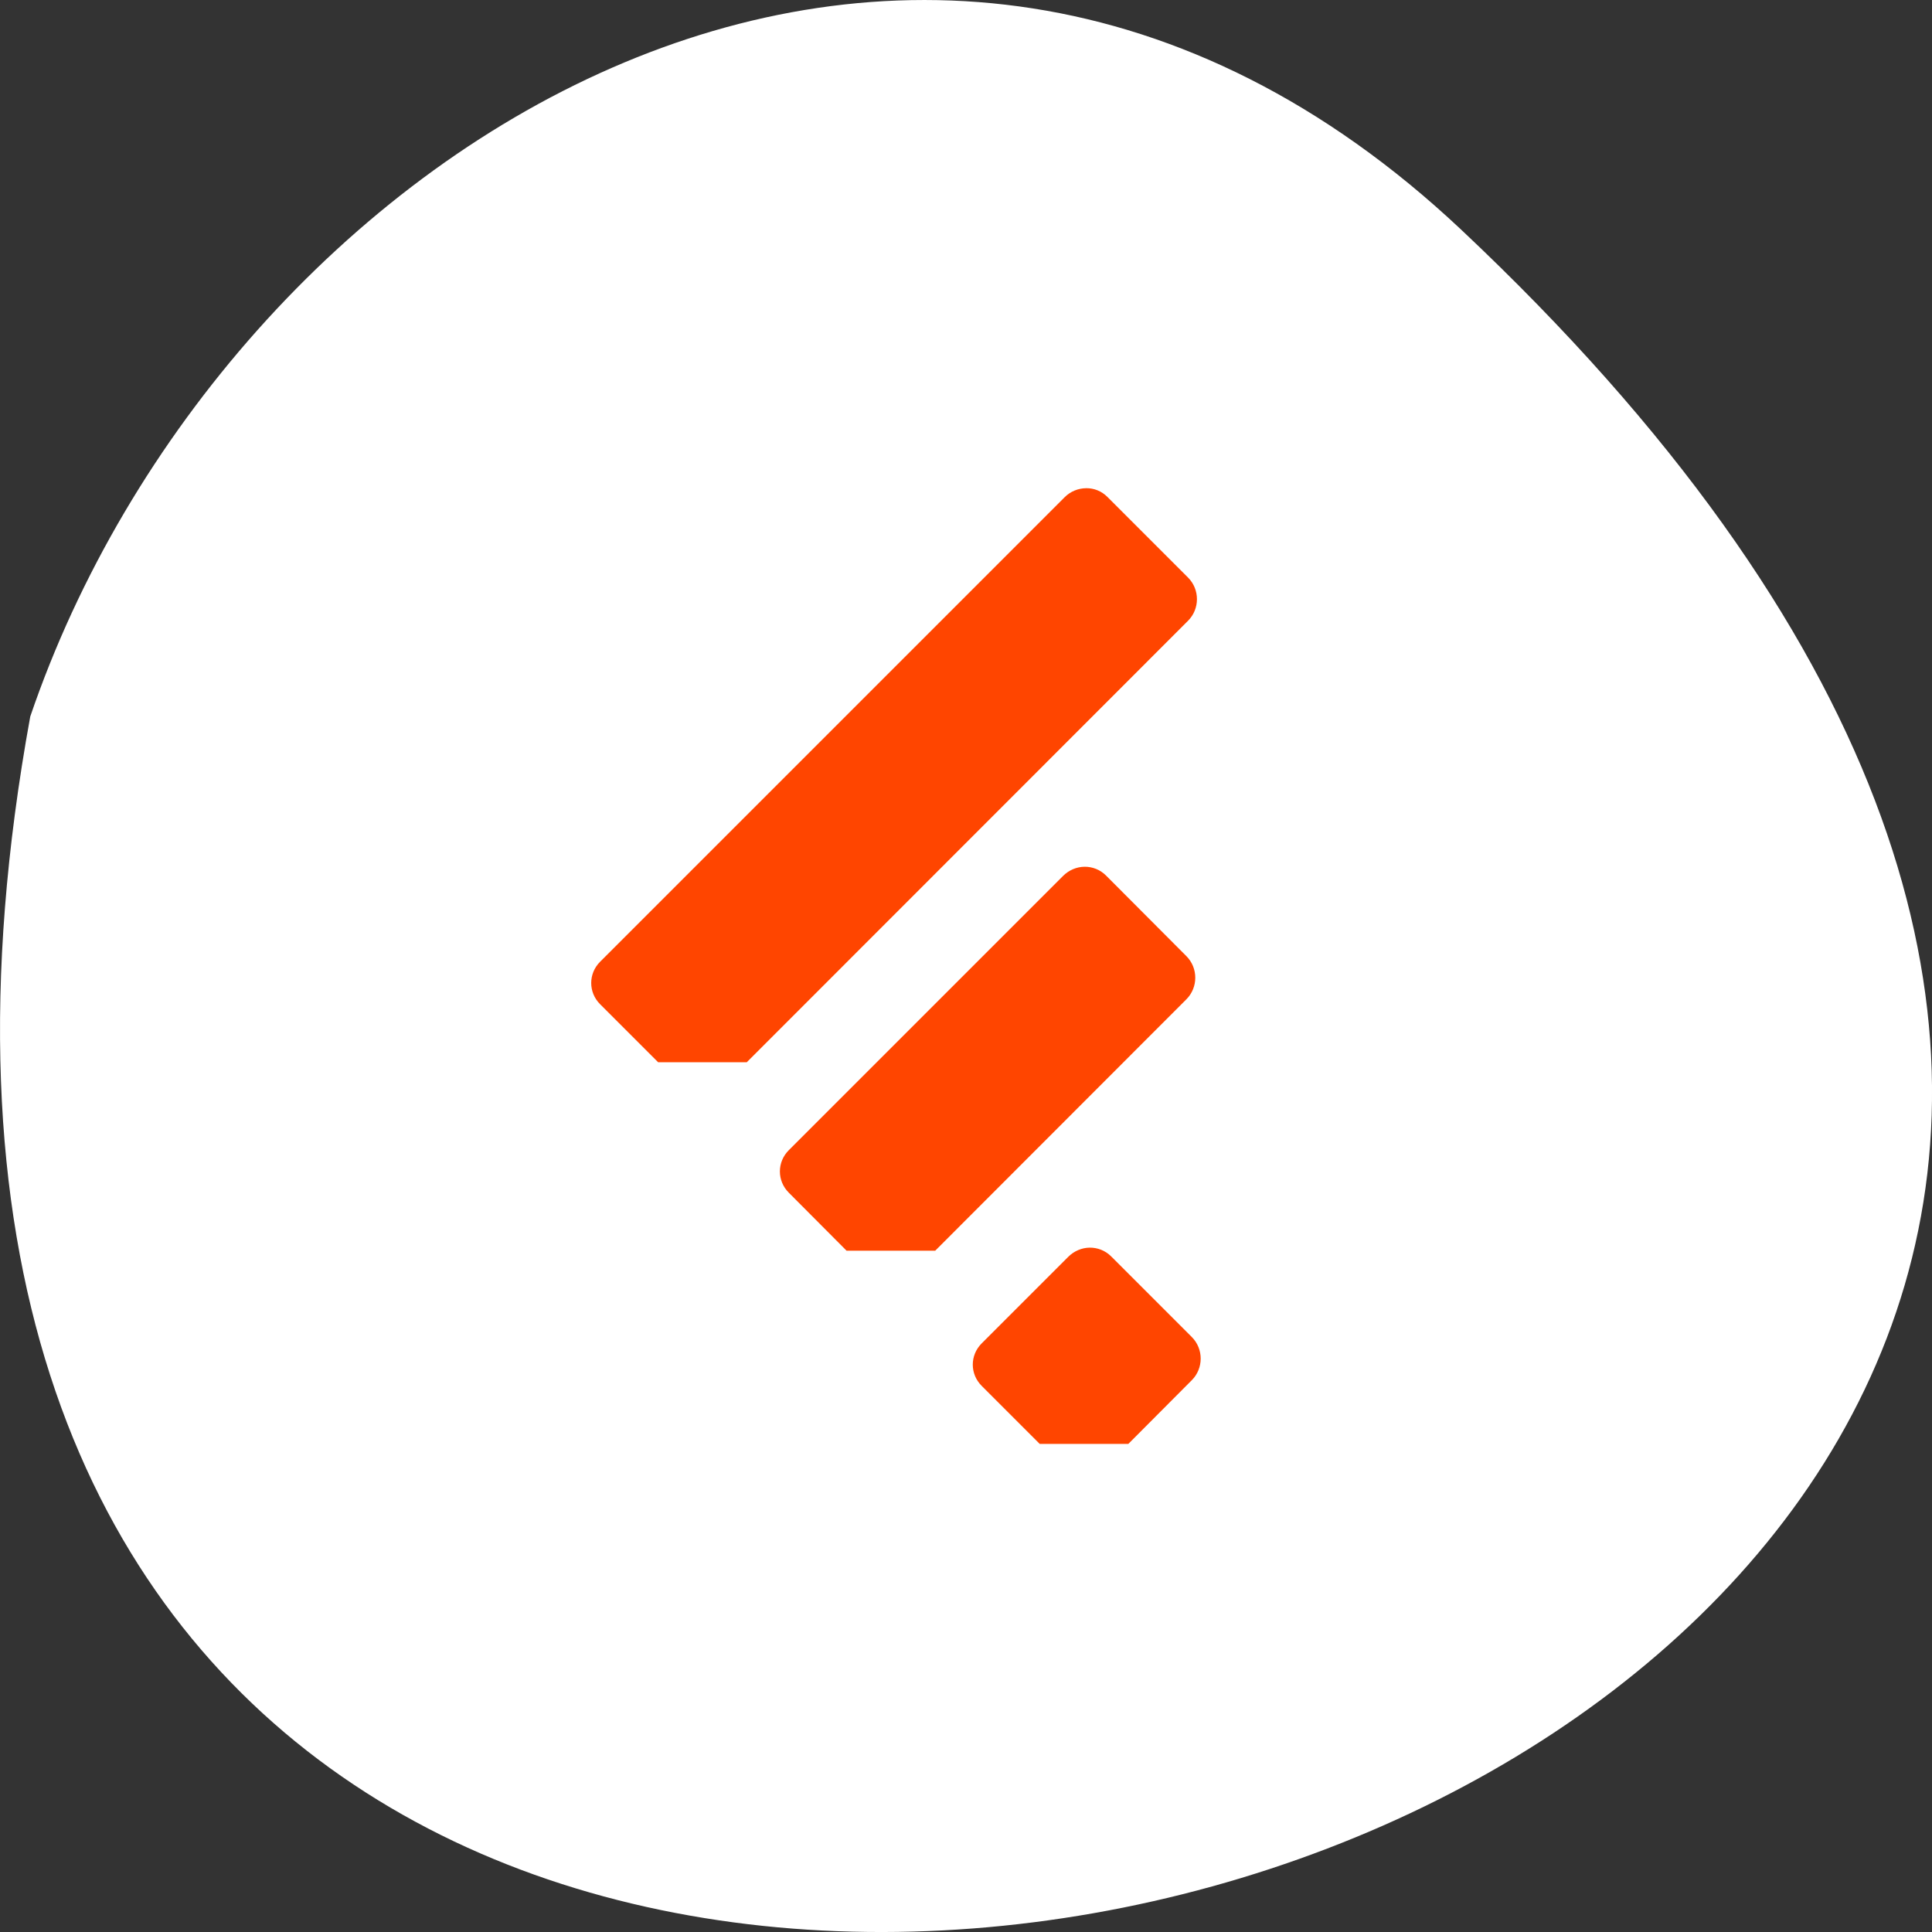 <svg xmlns="http://www.w3.org/2000/svg" viewBox="0 0 256 256"><rect x="0" y="0" width="256" height="256" fill="#333333" stroke="none"/><g transform="translate(0 -796.36)" style="color:#000"><path d="m 193.61 826.79 c 226.71 213.28 -241.2 347.65 -189.6 64.51 25.452 -74.7 116.81 -132.99 189.6 -64.51 z" style="fill:#fff"/><path d="m 143.92 861.05 c -1.029 0.01 -2.059 0.403 -2.844 1.188 l -61.56 61.56 c -1.57 1.57 -1.57 4.055 0 5.625 l 7.688 7.688 h 11.75 l 58.47 -58.5 c 1.57 -1.57 1.57 -4.149 0 -5.719 l -10.688 -10.688 c -0.785 -0.785 -1.784 -1.166 -2.813 -1.156 z m -0.219 50.16 c -1.029 0.01 -2.059 0.434 -2.844 1.219 l -36.34 36.34 c -1.57 1.57 -1.57 4.055 0 5.625 l 7.656 7.688 h 11.75 l 33.28 -33.31 c 1.57 -1.57 1.57 -4.149 0 -5.719 l -10.656 -10.688 c -0.785 -0.785 -1.815 -1.166 -2.844 -1.156 z m 0.688 50.47 c -1.029 0.01 -2.059 0.434 -2.844 1.219 l -11.469 11.469 c -1.57 1.57 -1.57 4.055 0 5.625 l 7.688 7.688 h 11.75 l 8.406 -8.438 c 1.57 -1.57 1.57 -4.149 0 -5.719 l -10.688 -10.688 c -0.785 -0.785 -1.815 -1.166 -2.844 -1.156 z" style="fill:#ff4500"/></g></svg>